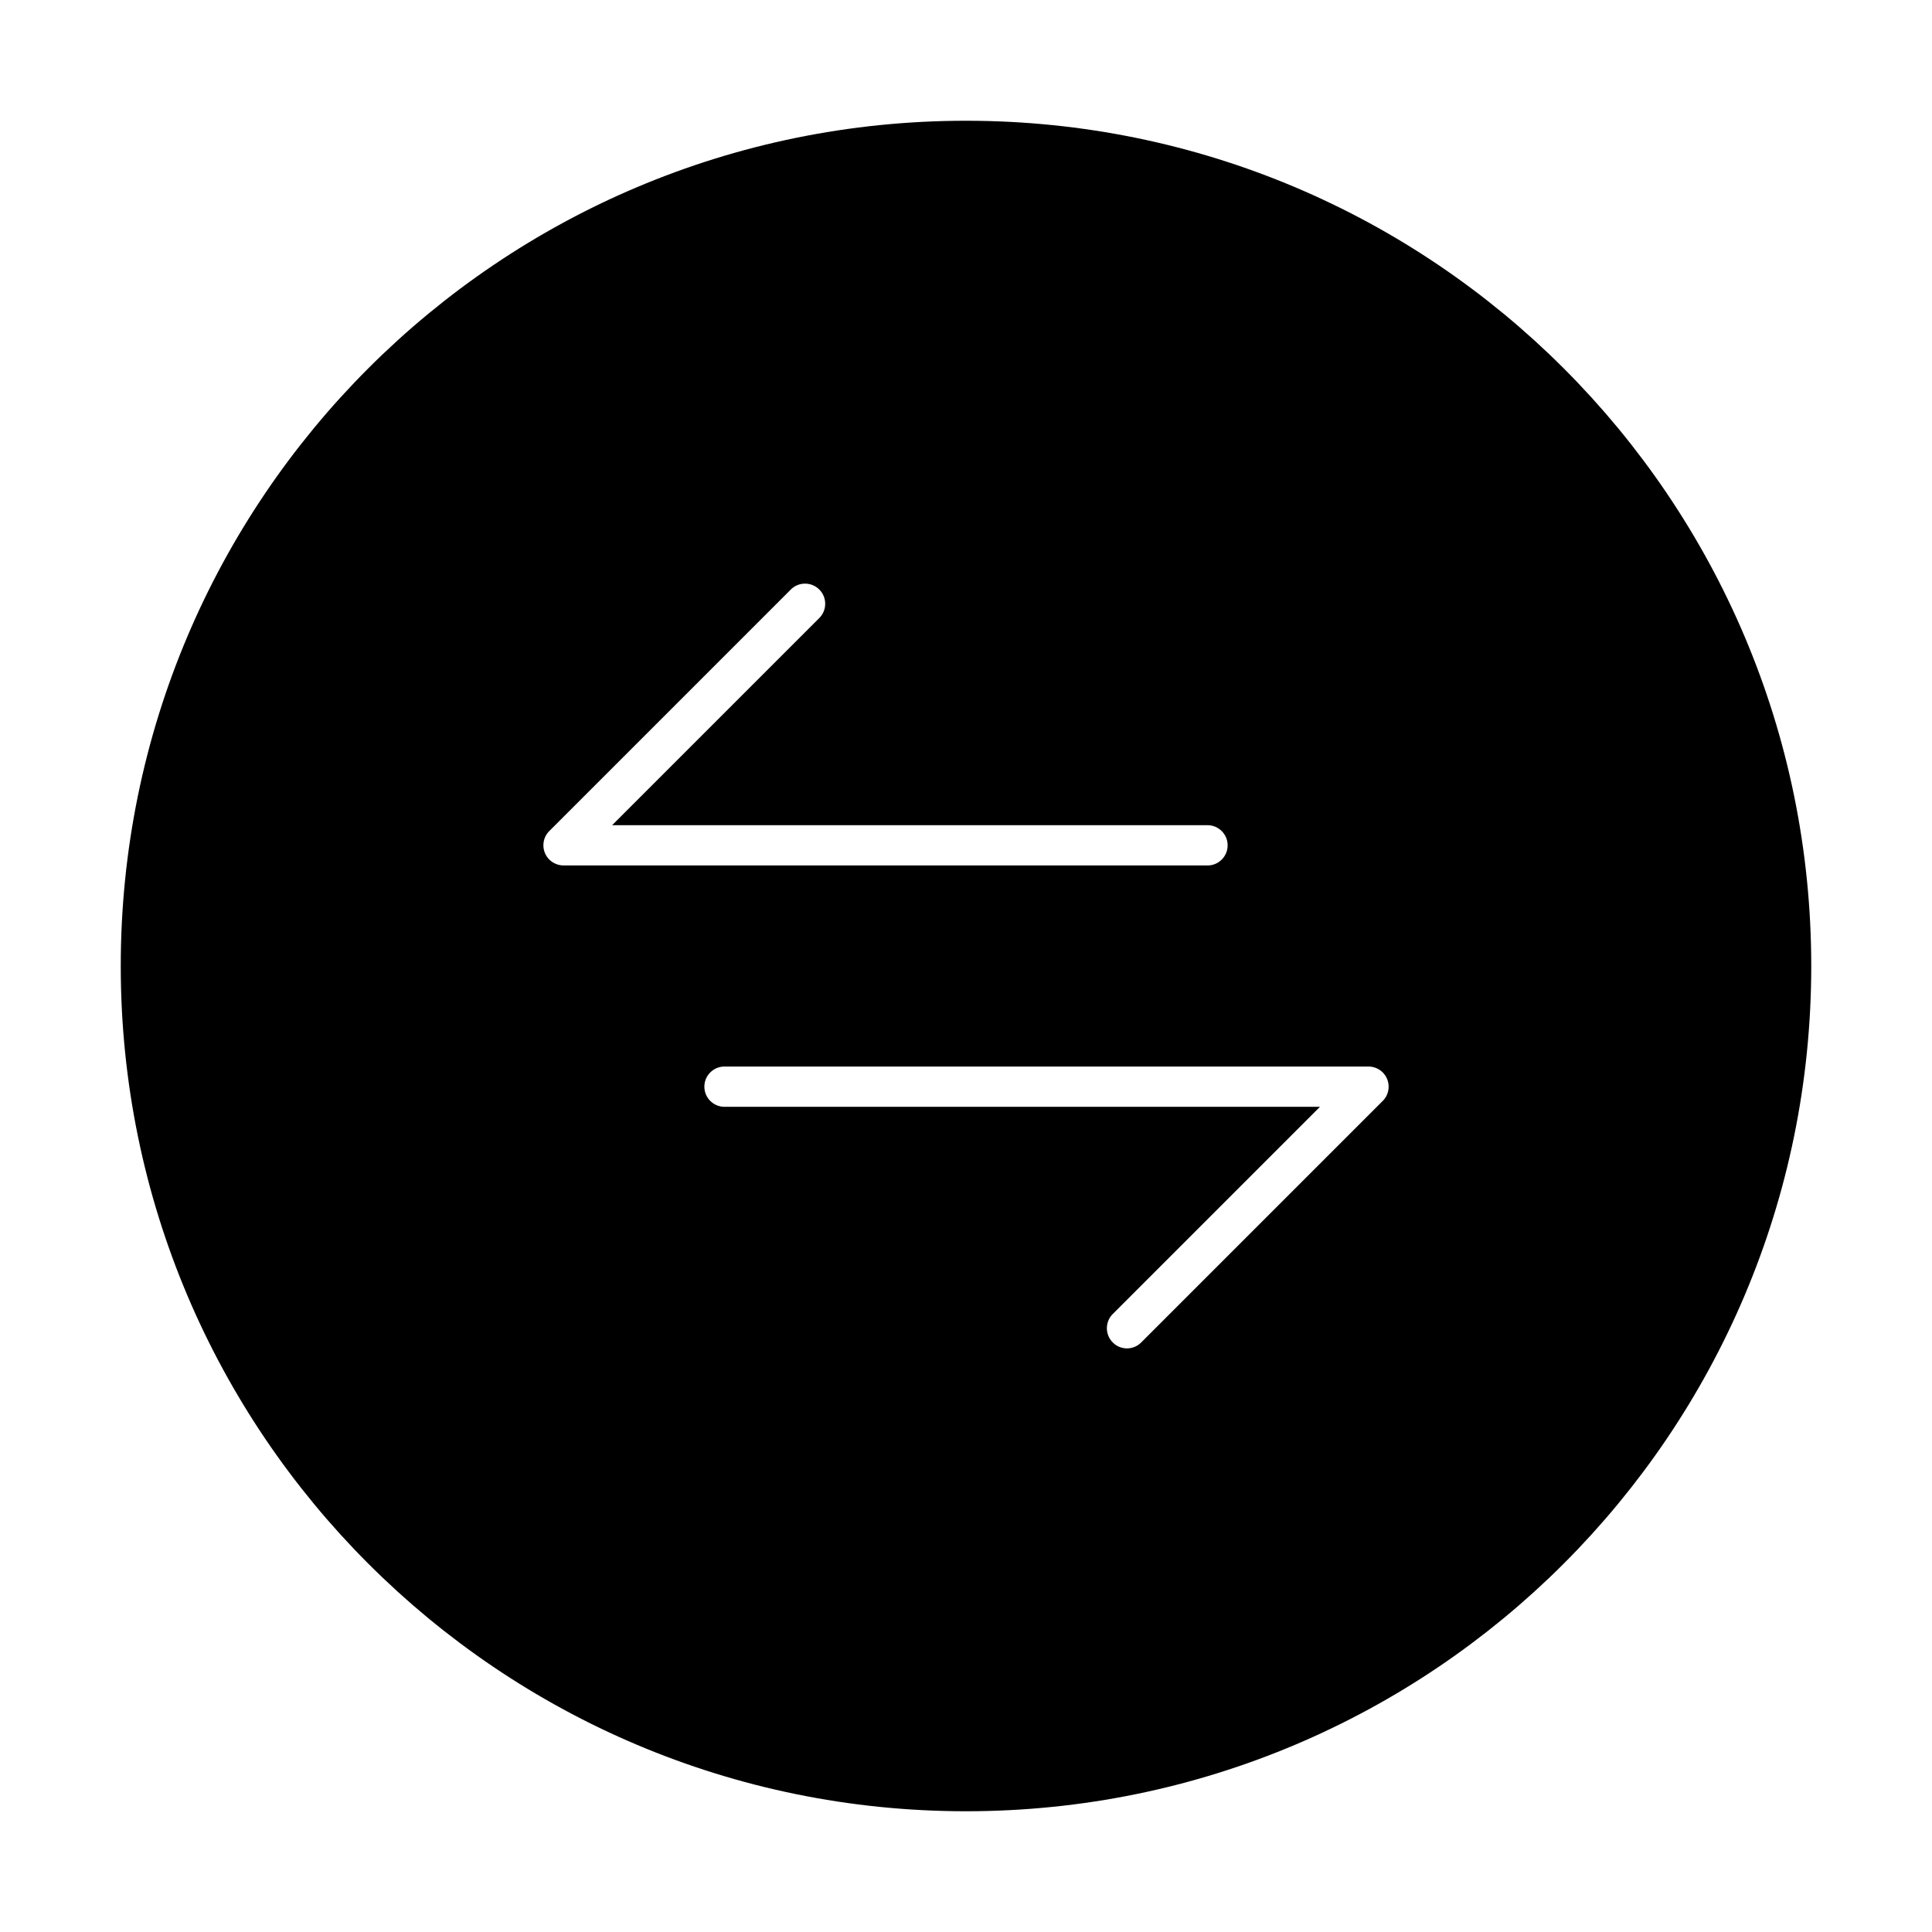 <svg viewBox="0 0 24 24" fill="currentColor" stroke="currentColor" xmlns="http://www.w3.org/2000/svg">
<path d="M12 2C6.477 2 2 6.477 2 12C2 17.523 6.477 22 12 22C17.523 22 22 17.523 22 12C22 6.477 17.523 2 12 2ZM6.307 10.787C6.192 10.507 6.255 10.184 6.47 9.97L9.47 6.97C9.763 6.677 10.238 6.677 10.531 6.97C10.824 7.263 10.824 7.738 10.531 8.031L8.811 9.751H15C15.414 9.751 15.75 10.087 15.75 10.501C15.75 10.915 15.414 11.251 15 11.251H7C6.696 11.25 6.423 11.067 6.307 10.787ZM17.53 14.03L14.53 17.03C14.384 17.176 14.192 17.25 14 17.25C13.808 17.25 13.616 17.177 13.47 17.03C13.177 16.737 13.177 16.262 13.47 15.969L15.19 14.249H9C8.586 14.249 8.25 13.913 8.25 13.499C8.25 13.085 8.586 12.749 9 12.749H17C17.304 12.749 17.577 12.932 17.693 13.212C17.809 13.493 17.745 13.816 17.53 14.03Z" />
</svg>
